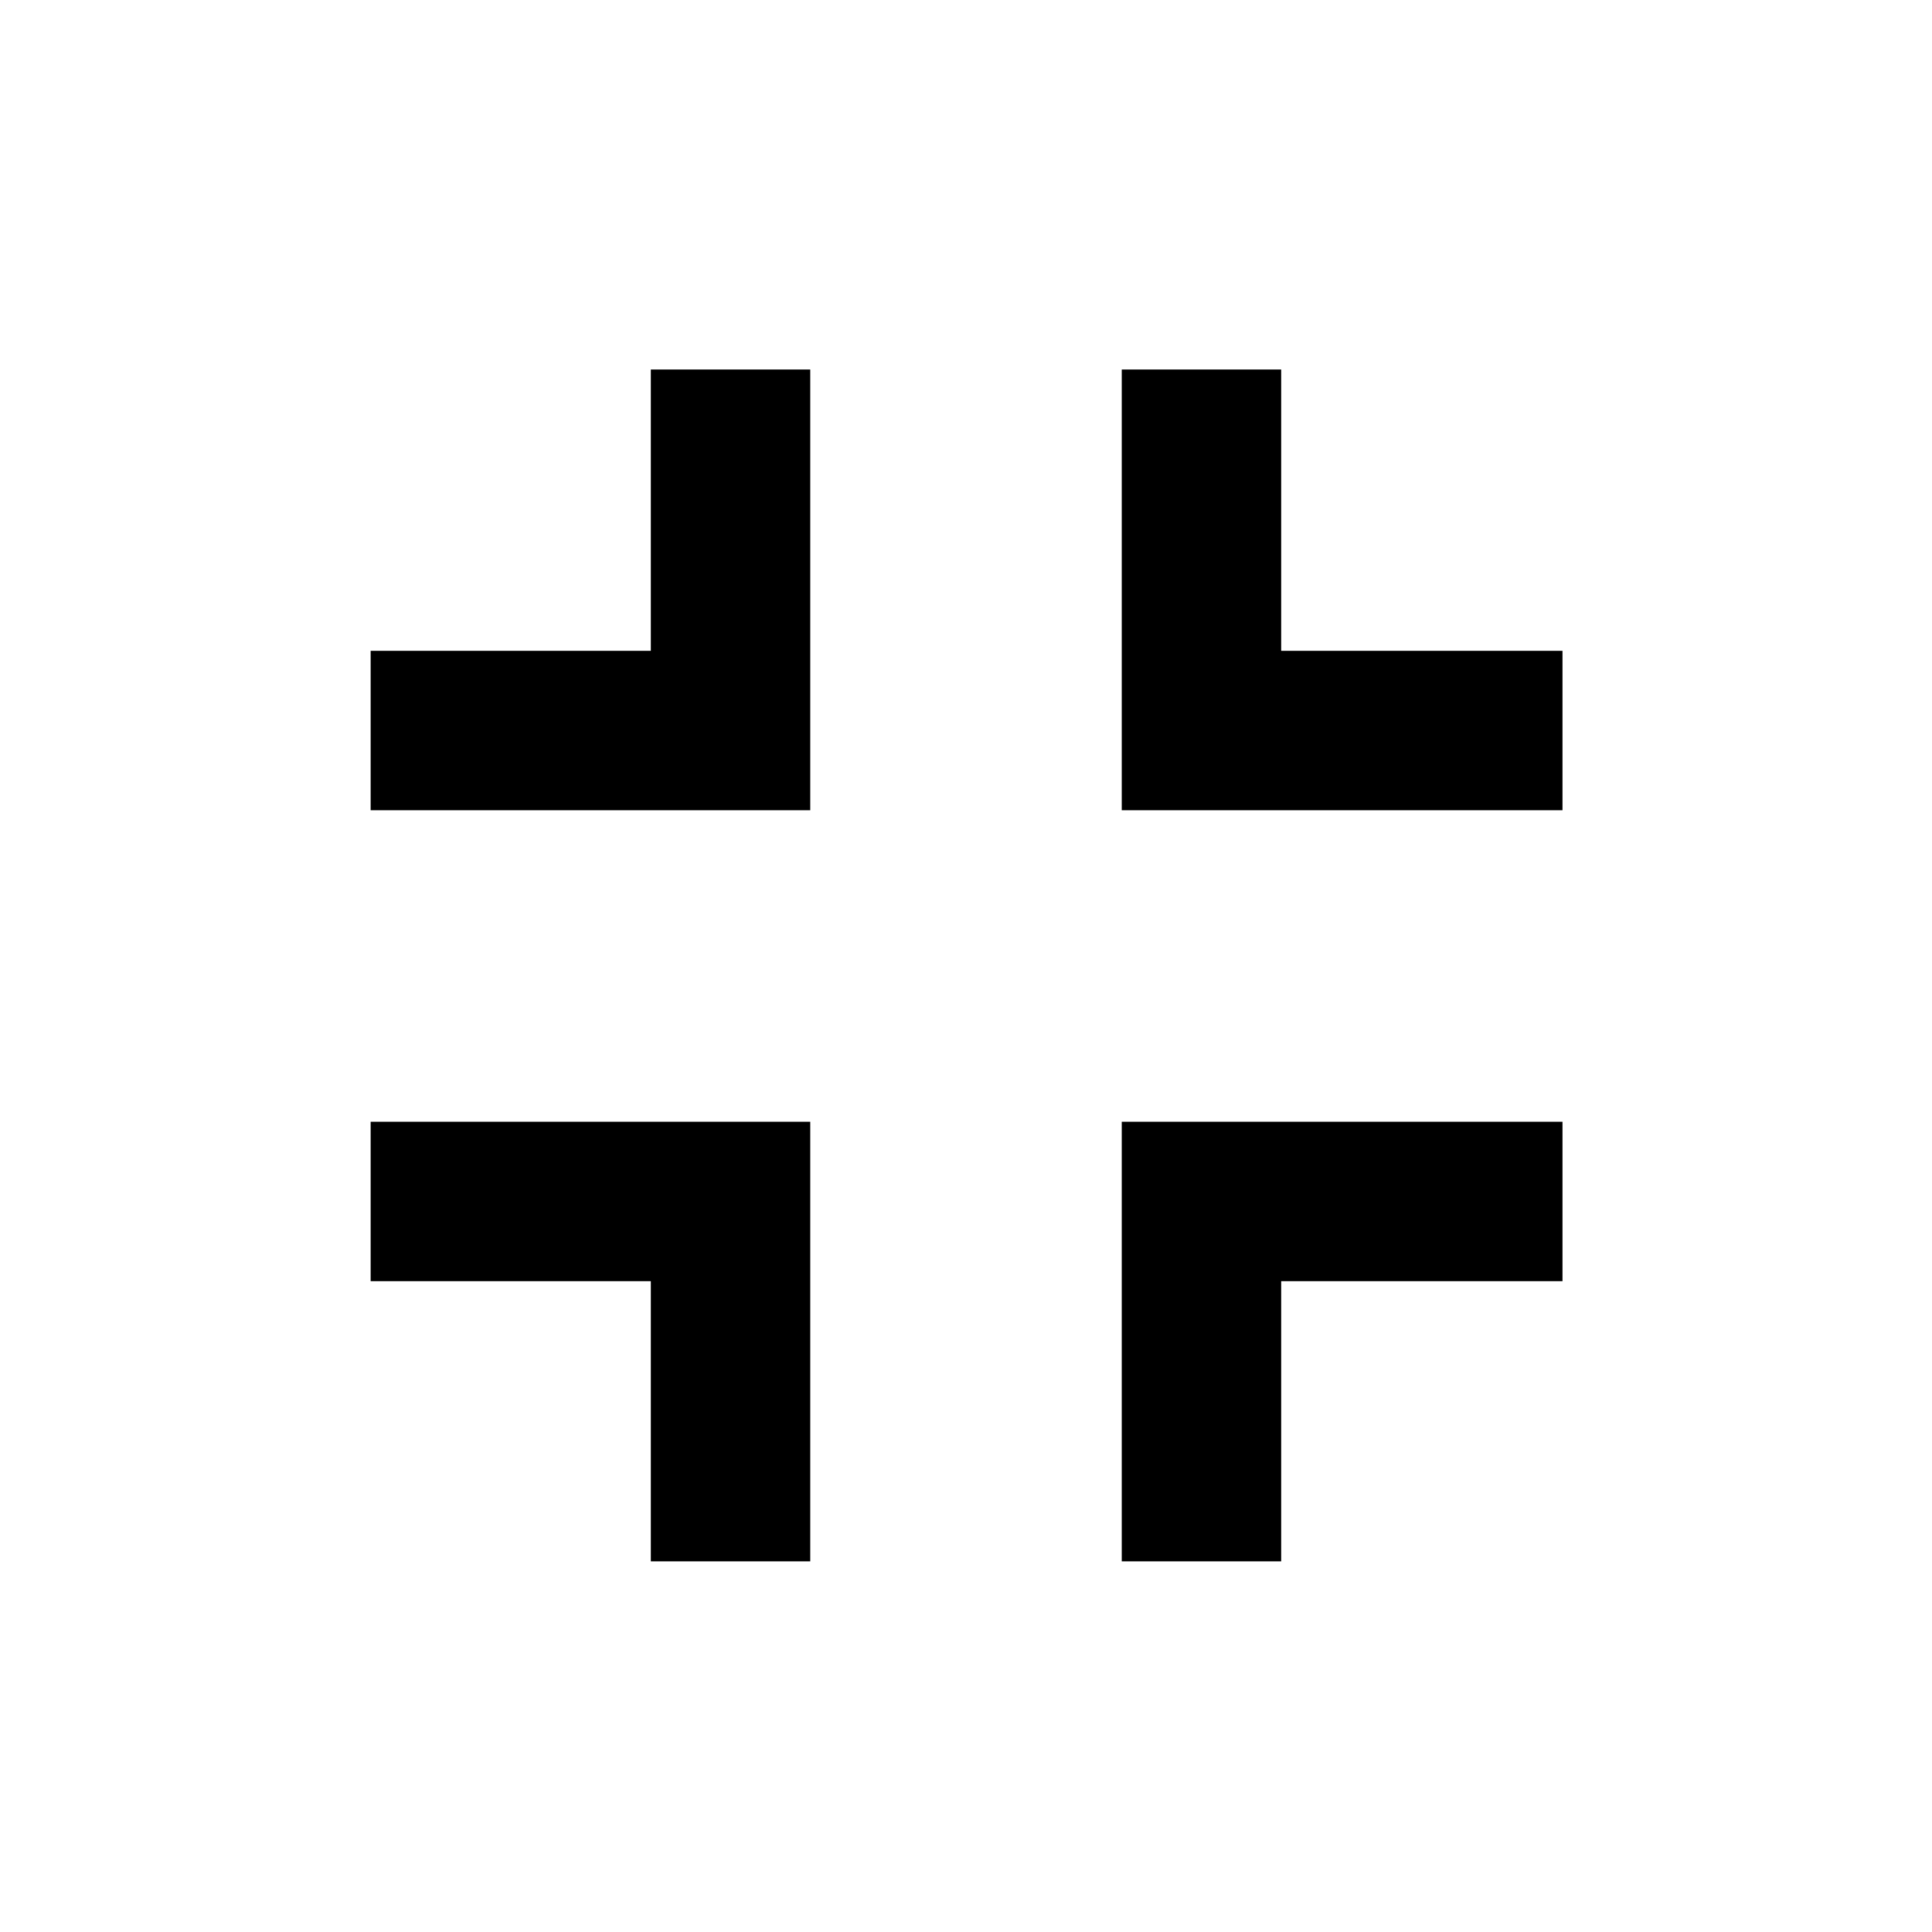 <svg xmlns="http://www.w3.org/2000/svg" width="48" height="48" viewBox="0 -960 960 960"><path d="M323.391-184.173v-139.218H184.173v-79.218h218.436v218.436h-79.218Zm234 0v-218.436h219.001v79.218H636.609v139.218h-79.218ZM184.173-557.391v-79.218h139.218v-139.783h79.218v219.001H184.173Zm373.218 0v-219.001h79.218v139.783h139.783v79.218H557.391Z"/></svg>